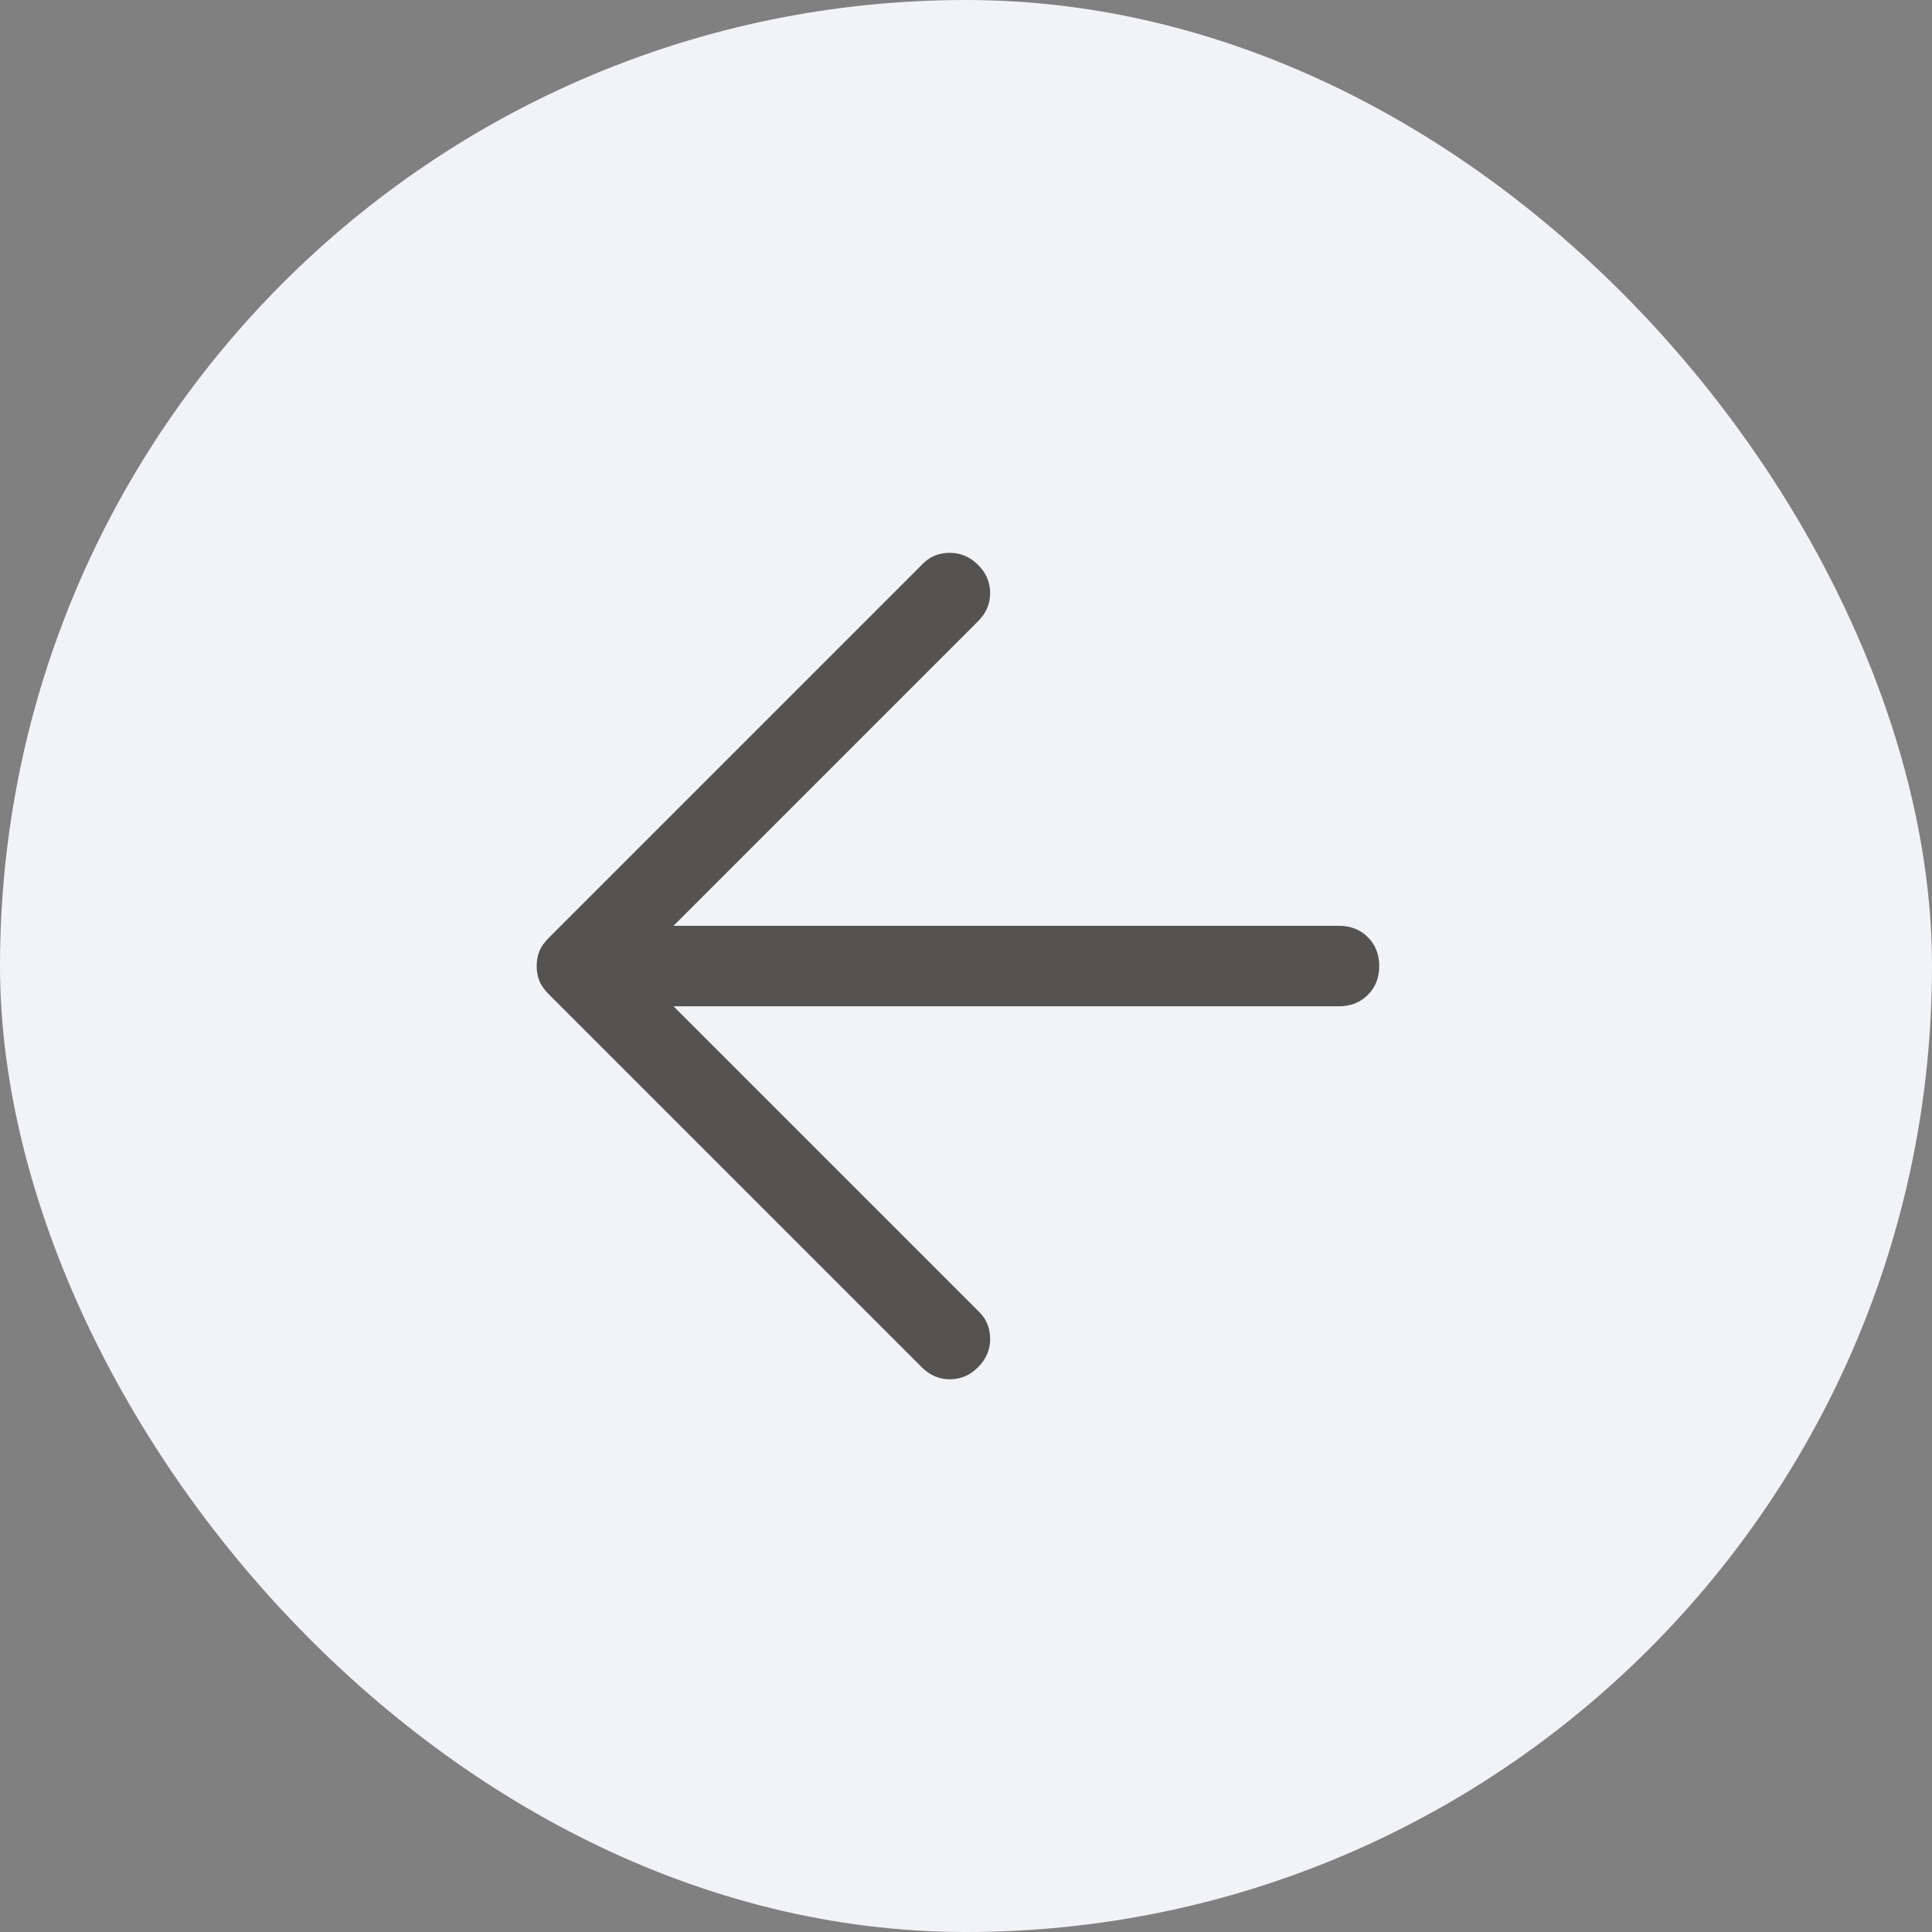 <svg width="36" height="36" viewBox="0 0 36 36" fill="none" xmlns="http://www.w3.org/2000/svg">
<rect x="0" y="0" width="36" height="36" fill="#808080" stroke="none"/>
<rect width="36" height="36" rx="18" fill="#F2F3F7"/>
<path d="M17.175 25.476L10.225 18.526C10.142 18.442 10.083 18.359 10.05 18.276C10.017 18.192 10 18.101 10 18.001C10 17.901 10.017 17.809 10.05 17.726C10.083 17.642 10.142 17.559 10.225 17.476L17.2 10.501C17.333 10.367 17.5 10.301 17.7 10.301C17.9 10.301 18.075 10.376 18.225 10.526C18.375 10.676 18.45 10.851 18.45 11.051C18.45 11.251 18.375 11.426 18.225 11.576L12.55 17.251H24.95C25.167 17.251 25.346 17.322 25.488 17.463C25.629 17.605 25.7 17.784 25.7 18.001C25.7 18.217 25.629 18.397 25.488 18.538C25.346 18.68 25.167 18.751 24.95 18.751H12.55L18.25 24.451C18.383 24.584 18.45 24.751 18.45 24.951C18.45 25.151 18.375 25.326 18.225 25.476C18.075 25.626 17.9 25.701 17.7 25.701C17.5 25.701 17.325 25.626 17.175 25.476Z" fill="#555351"/>
</svg>

